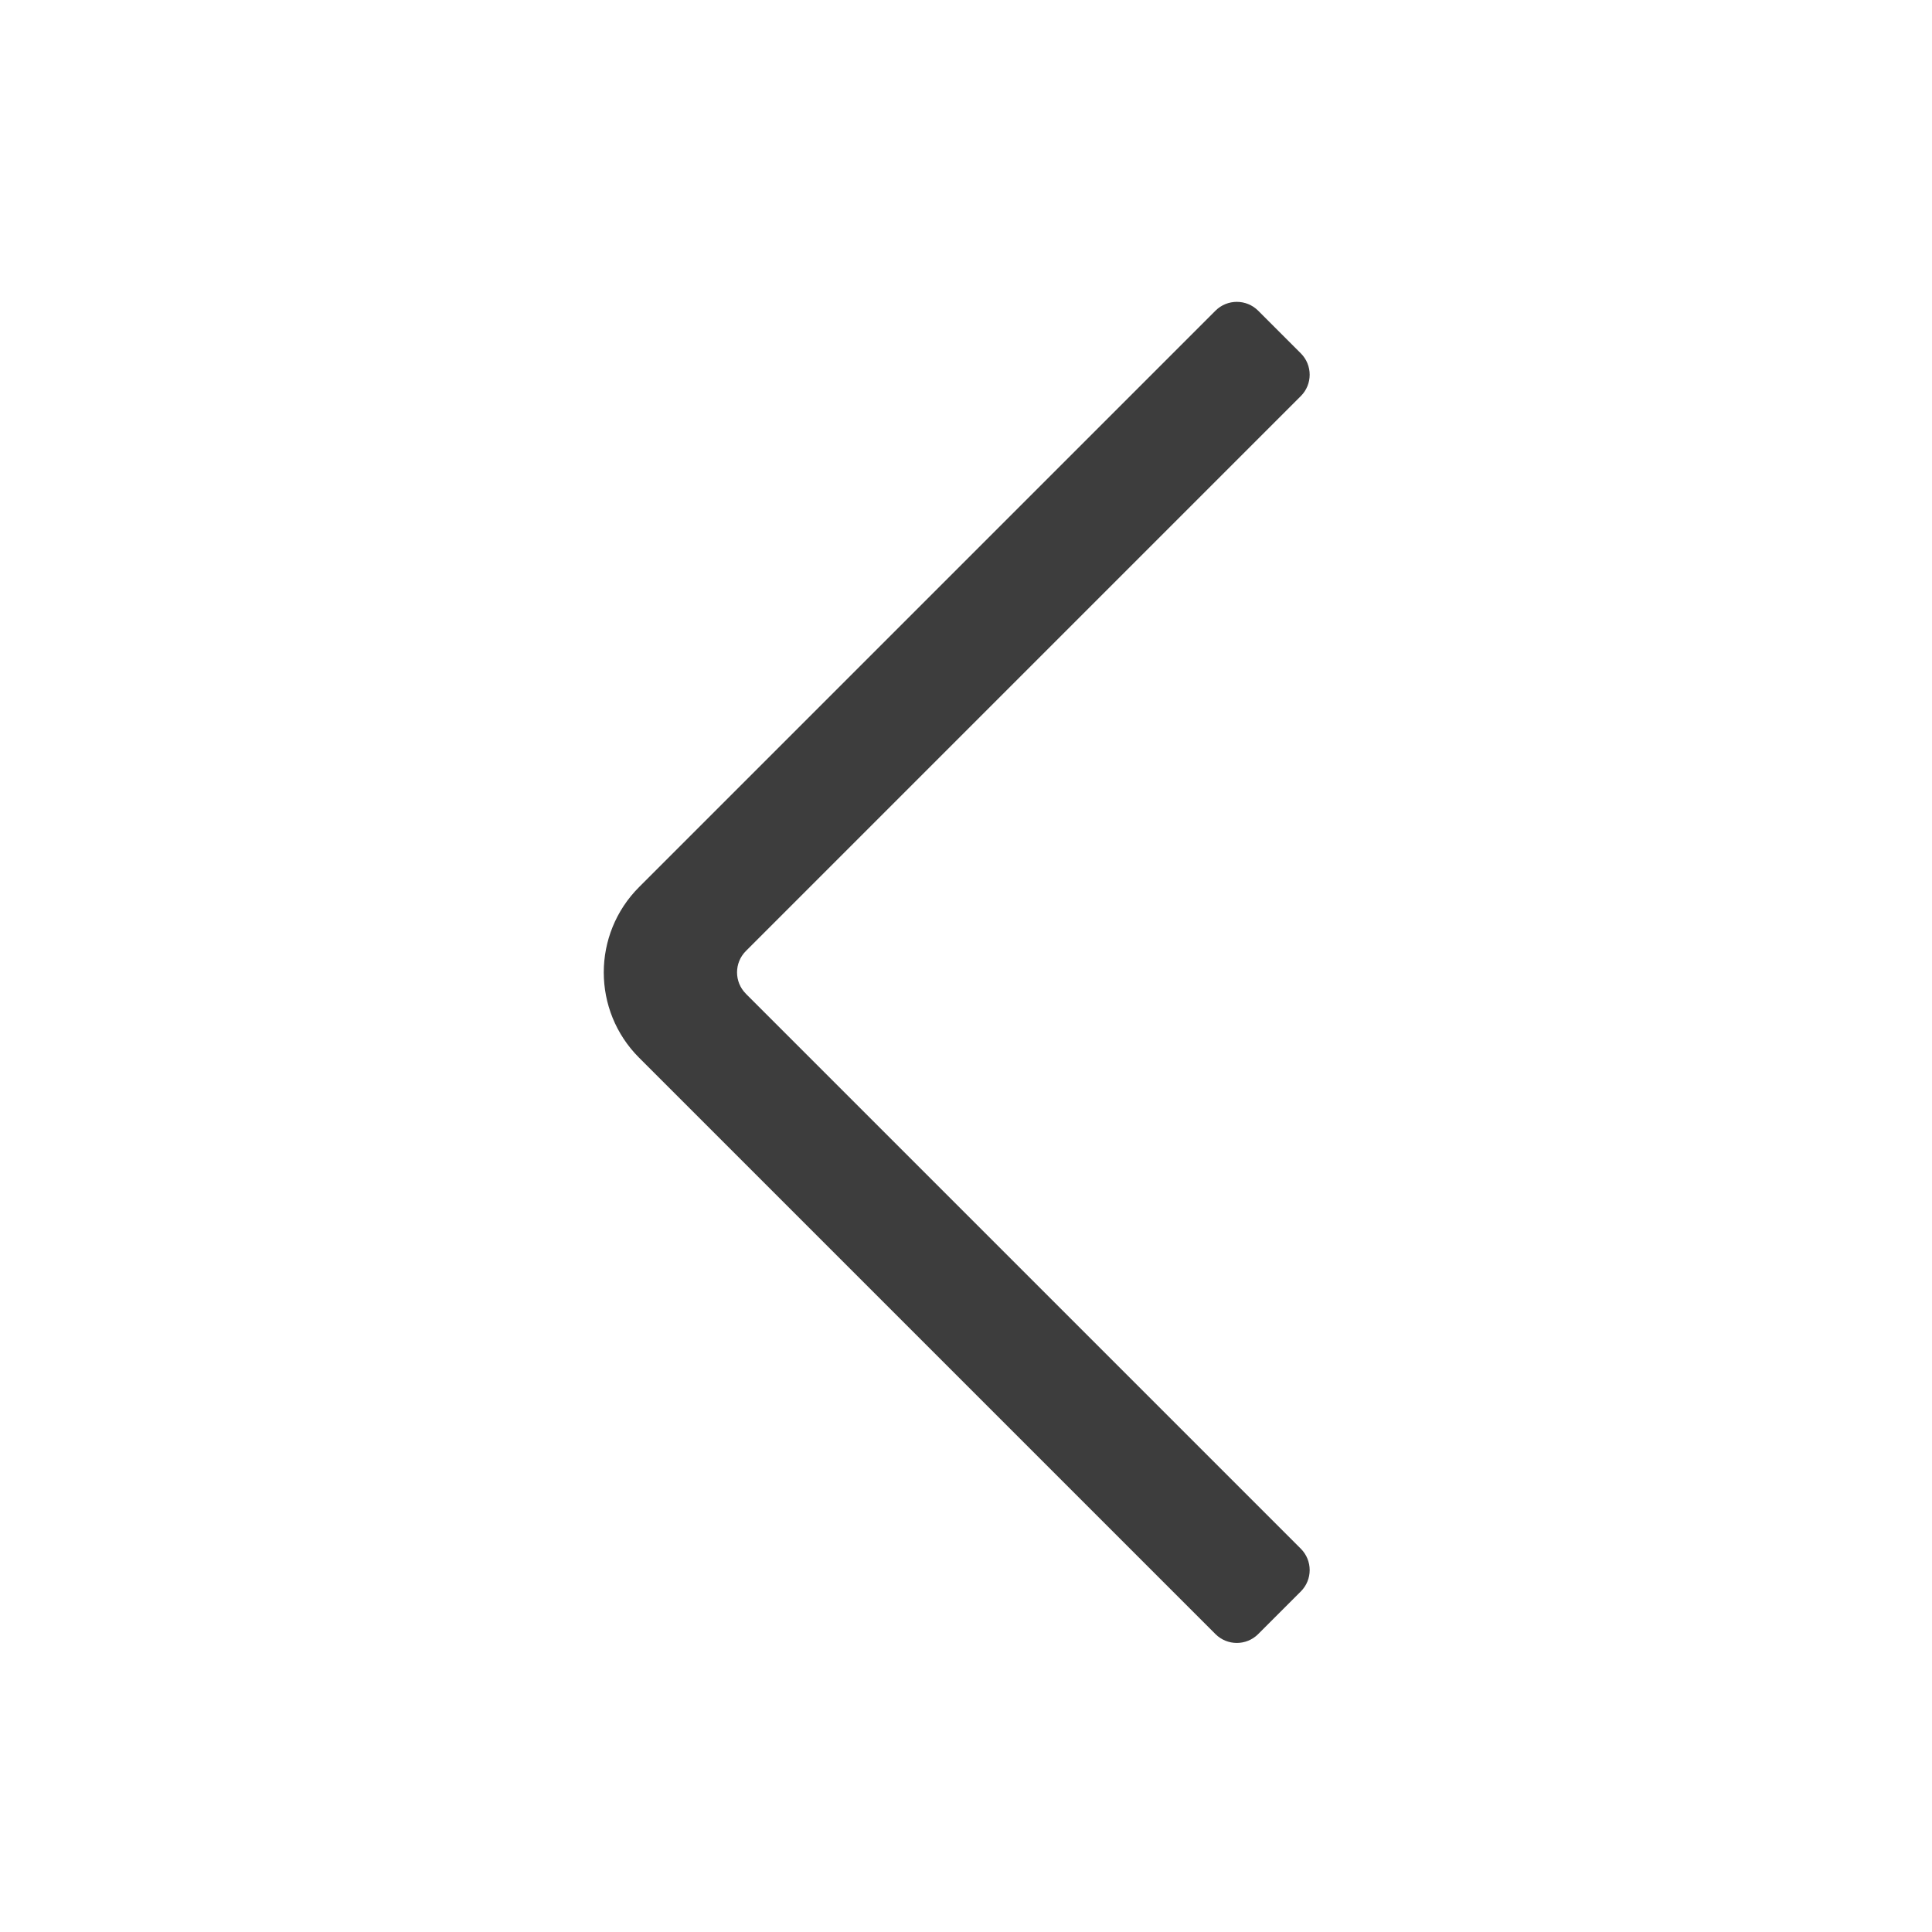 <svg height="32" viewBox="0 0 32 32" width="32" xmlns="http://www.w3.org/2000/svg"><path d="m12.354 16.46 9.192 9.192c.195.195.195.512 0 .707l-.707.707c-.195.195-.512.195-.707 0l-9.546-9.546c-.781-.781-.781-2.047 0-2.828l9.546-9.546c.195-.195.512-.195.707 0l.707.707c.195.195.195.512 0 .707l-9.192 9.192c-.195.195-.195.512 0 .707z" fill="#3d3d3d" fill-rule="evenodd"/></svg>